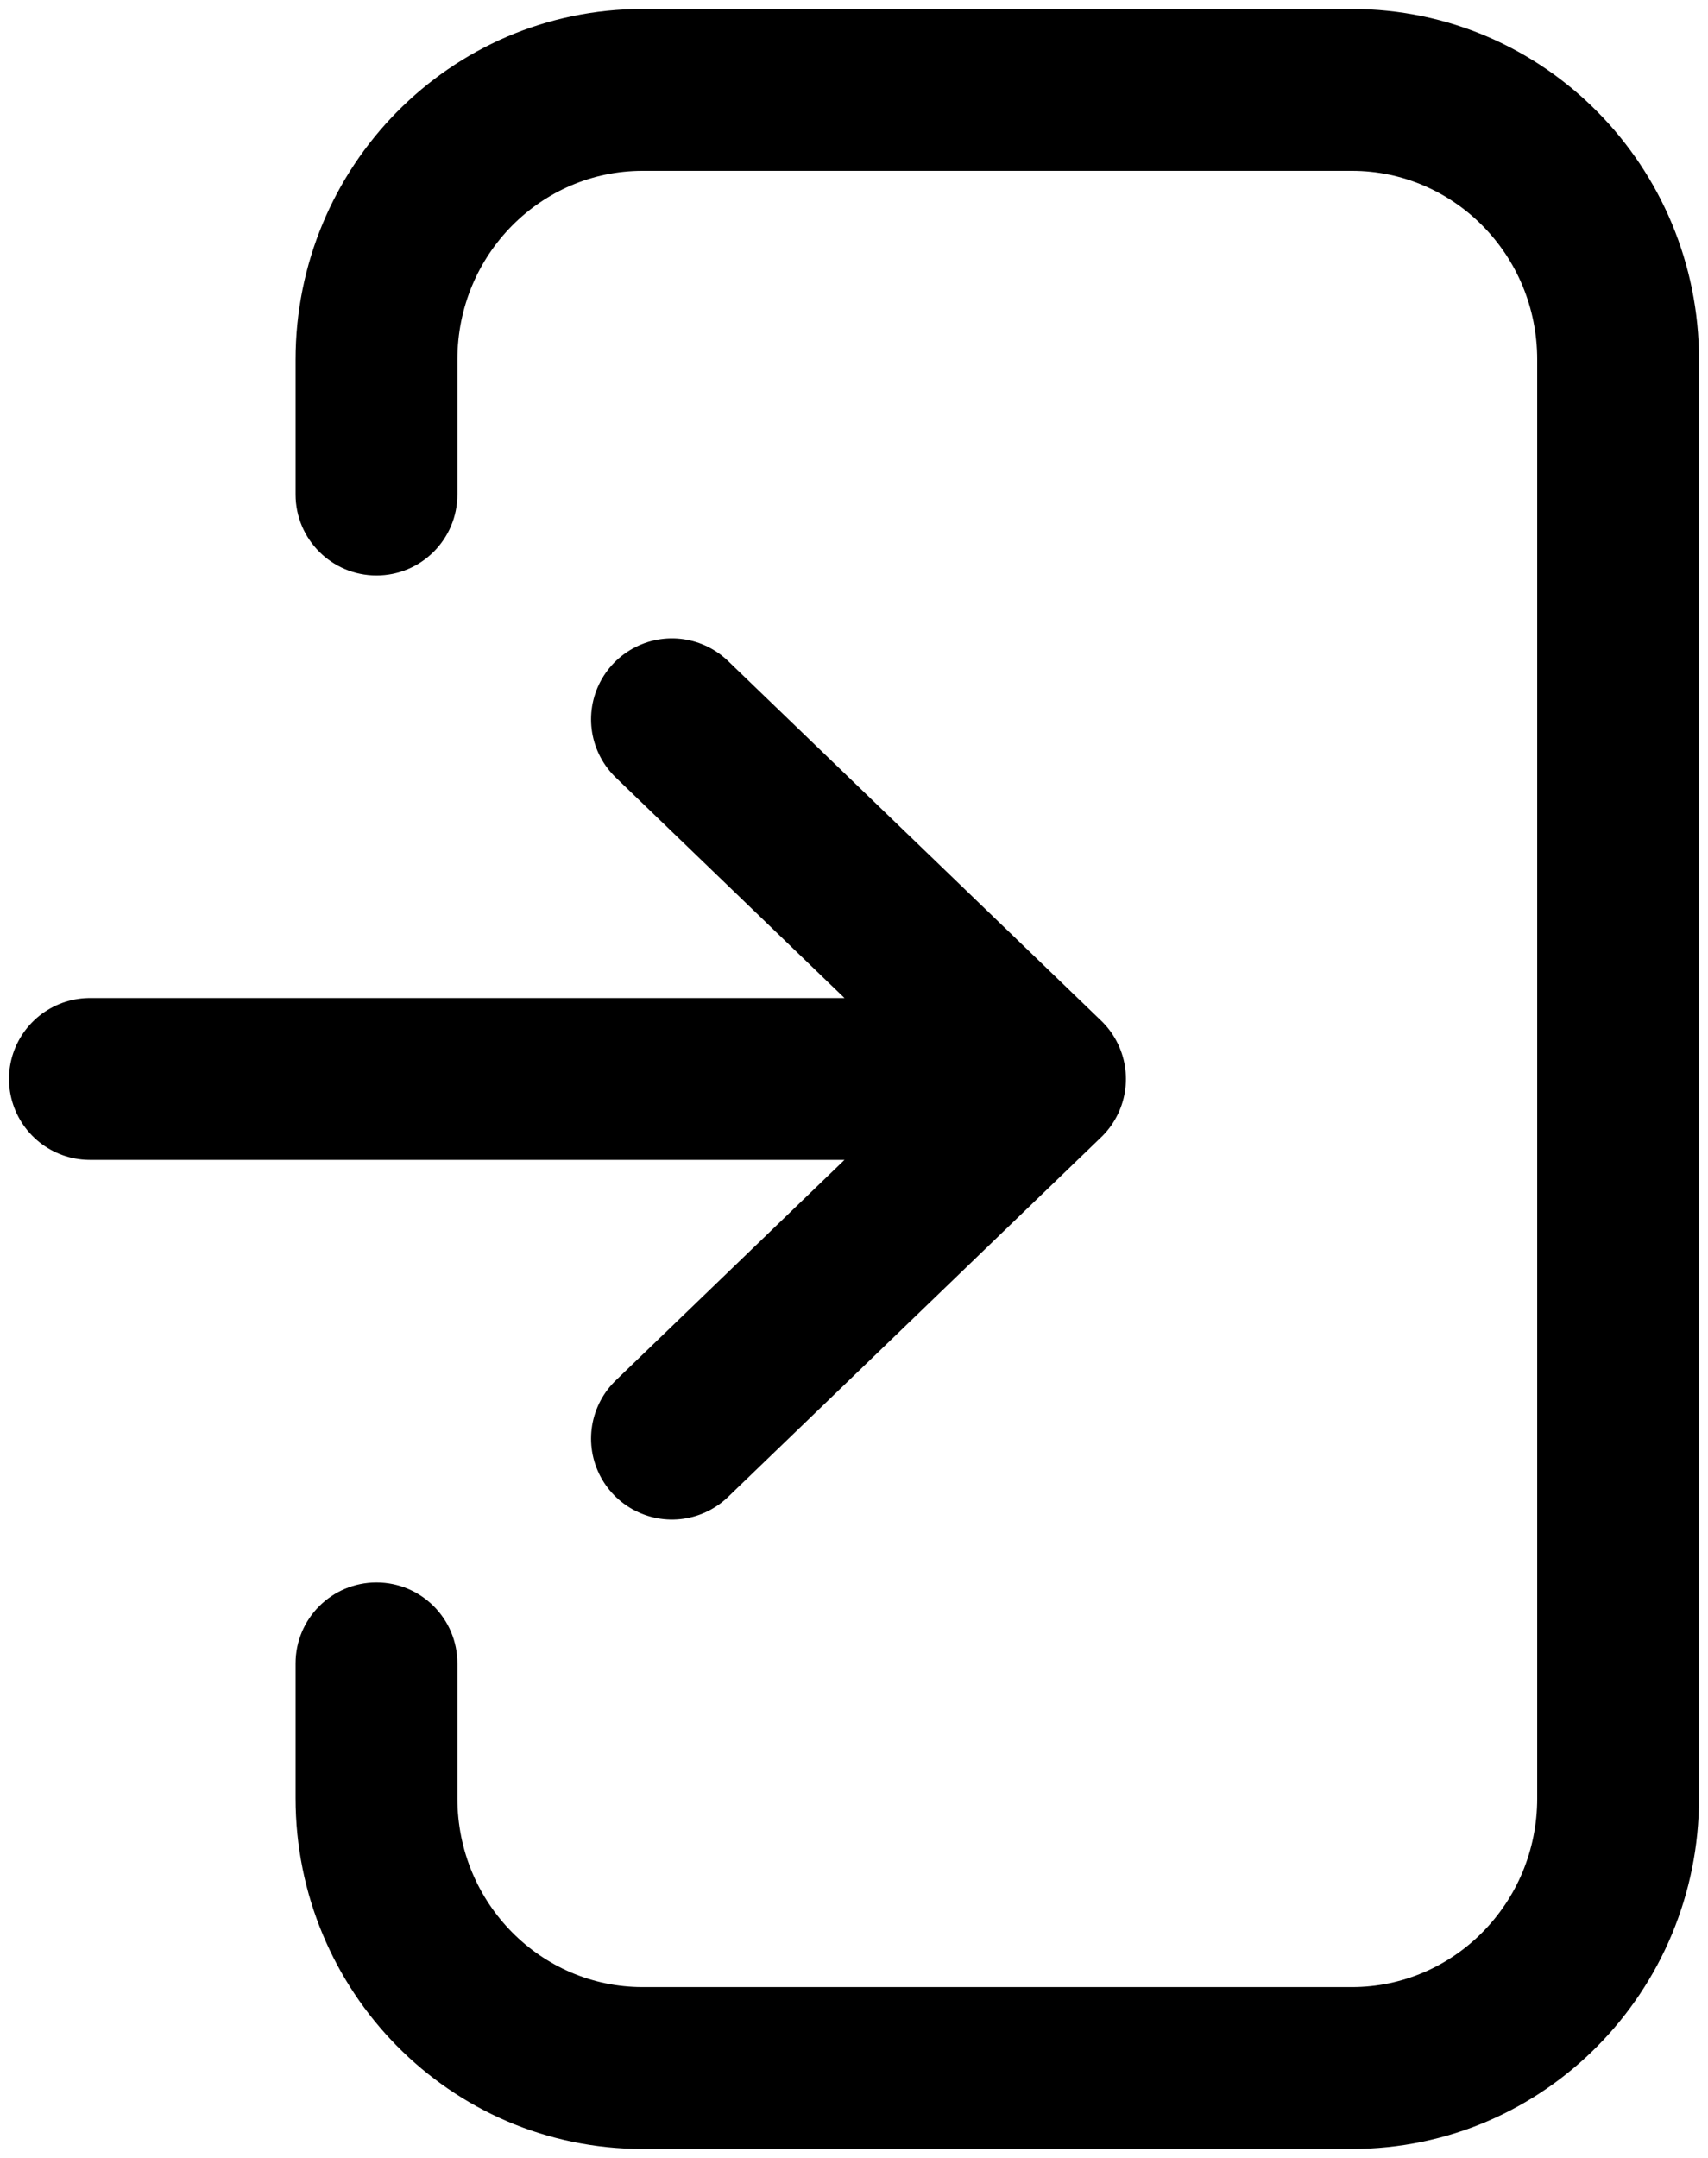 <svg width="19" height="24" viewBox="0 0 19 24" fill="none" xmlns="http://www.w3.org/2000/svg">
<path d="M7.475 16L11.625 12M11.625 12L7.475 8M11.625 12H1" stroke="black" stroke-width="1.8" stroke-linecap="round" stroke-linejoin="round"/>
<path d="M5.088 18.5C5.088 18.003 4.685 17.6 4.188 17.6C3.69 17.6 3.288 18.003 3.288 18.5H5.088ZM4.188 20H3.288H4.188ZM4.188 4H3.288V4L4.188 4ZM3.288 5.5C3.288 5.997 3.69 6.4 4.188 6.4C4.685 6.4 5.088 5.997 5.088 5.5L3.288 5.5ZM3.288 18.5L3.288 20H5.088L5.088 18.5H3.288ZM7.147 0.1C5.004 0.1 3.288 1.858 3.288 4H5.088C5.088 2.829 6.021 1.9 7.147 1.9V0.1ZM15.04 0.1H7.147V1.9H15.04V0.1ZM18.9 4C18.9 1.858 17.183 0.1 15.04 0.1V1.9C16.166 1.9 17.1 2.829 17.1 4H18.9ZM18.9 20V4H17.1V20H18.9ZM15.04 23.9C17.183 23.9 18.9 22.142 18.9 20H17.1C17.1 21.171 16.166 22.1 15.04 22.1V23.9ZM7.147 23.9H15.04V22.1H7.147V23.9ZM3.288 20C3.288 22.142 5.004 23.9 7.147 23.9V22.1C6.021 22.1 5.088 21.171 5.088 20H3.288ZM3.288 4L3.288 5.5L5.088 5.5L5.088 4L3.288 4Z" fill="black"/>
</svg>
